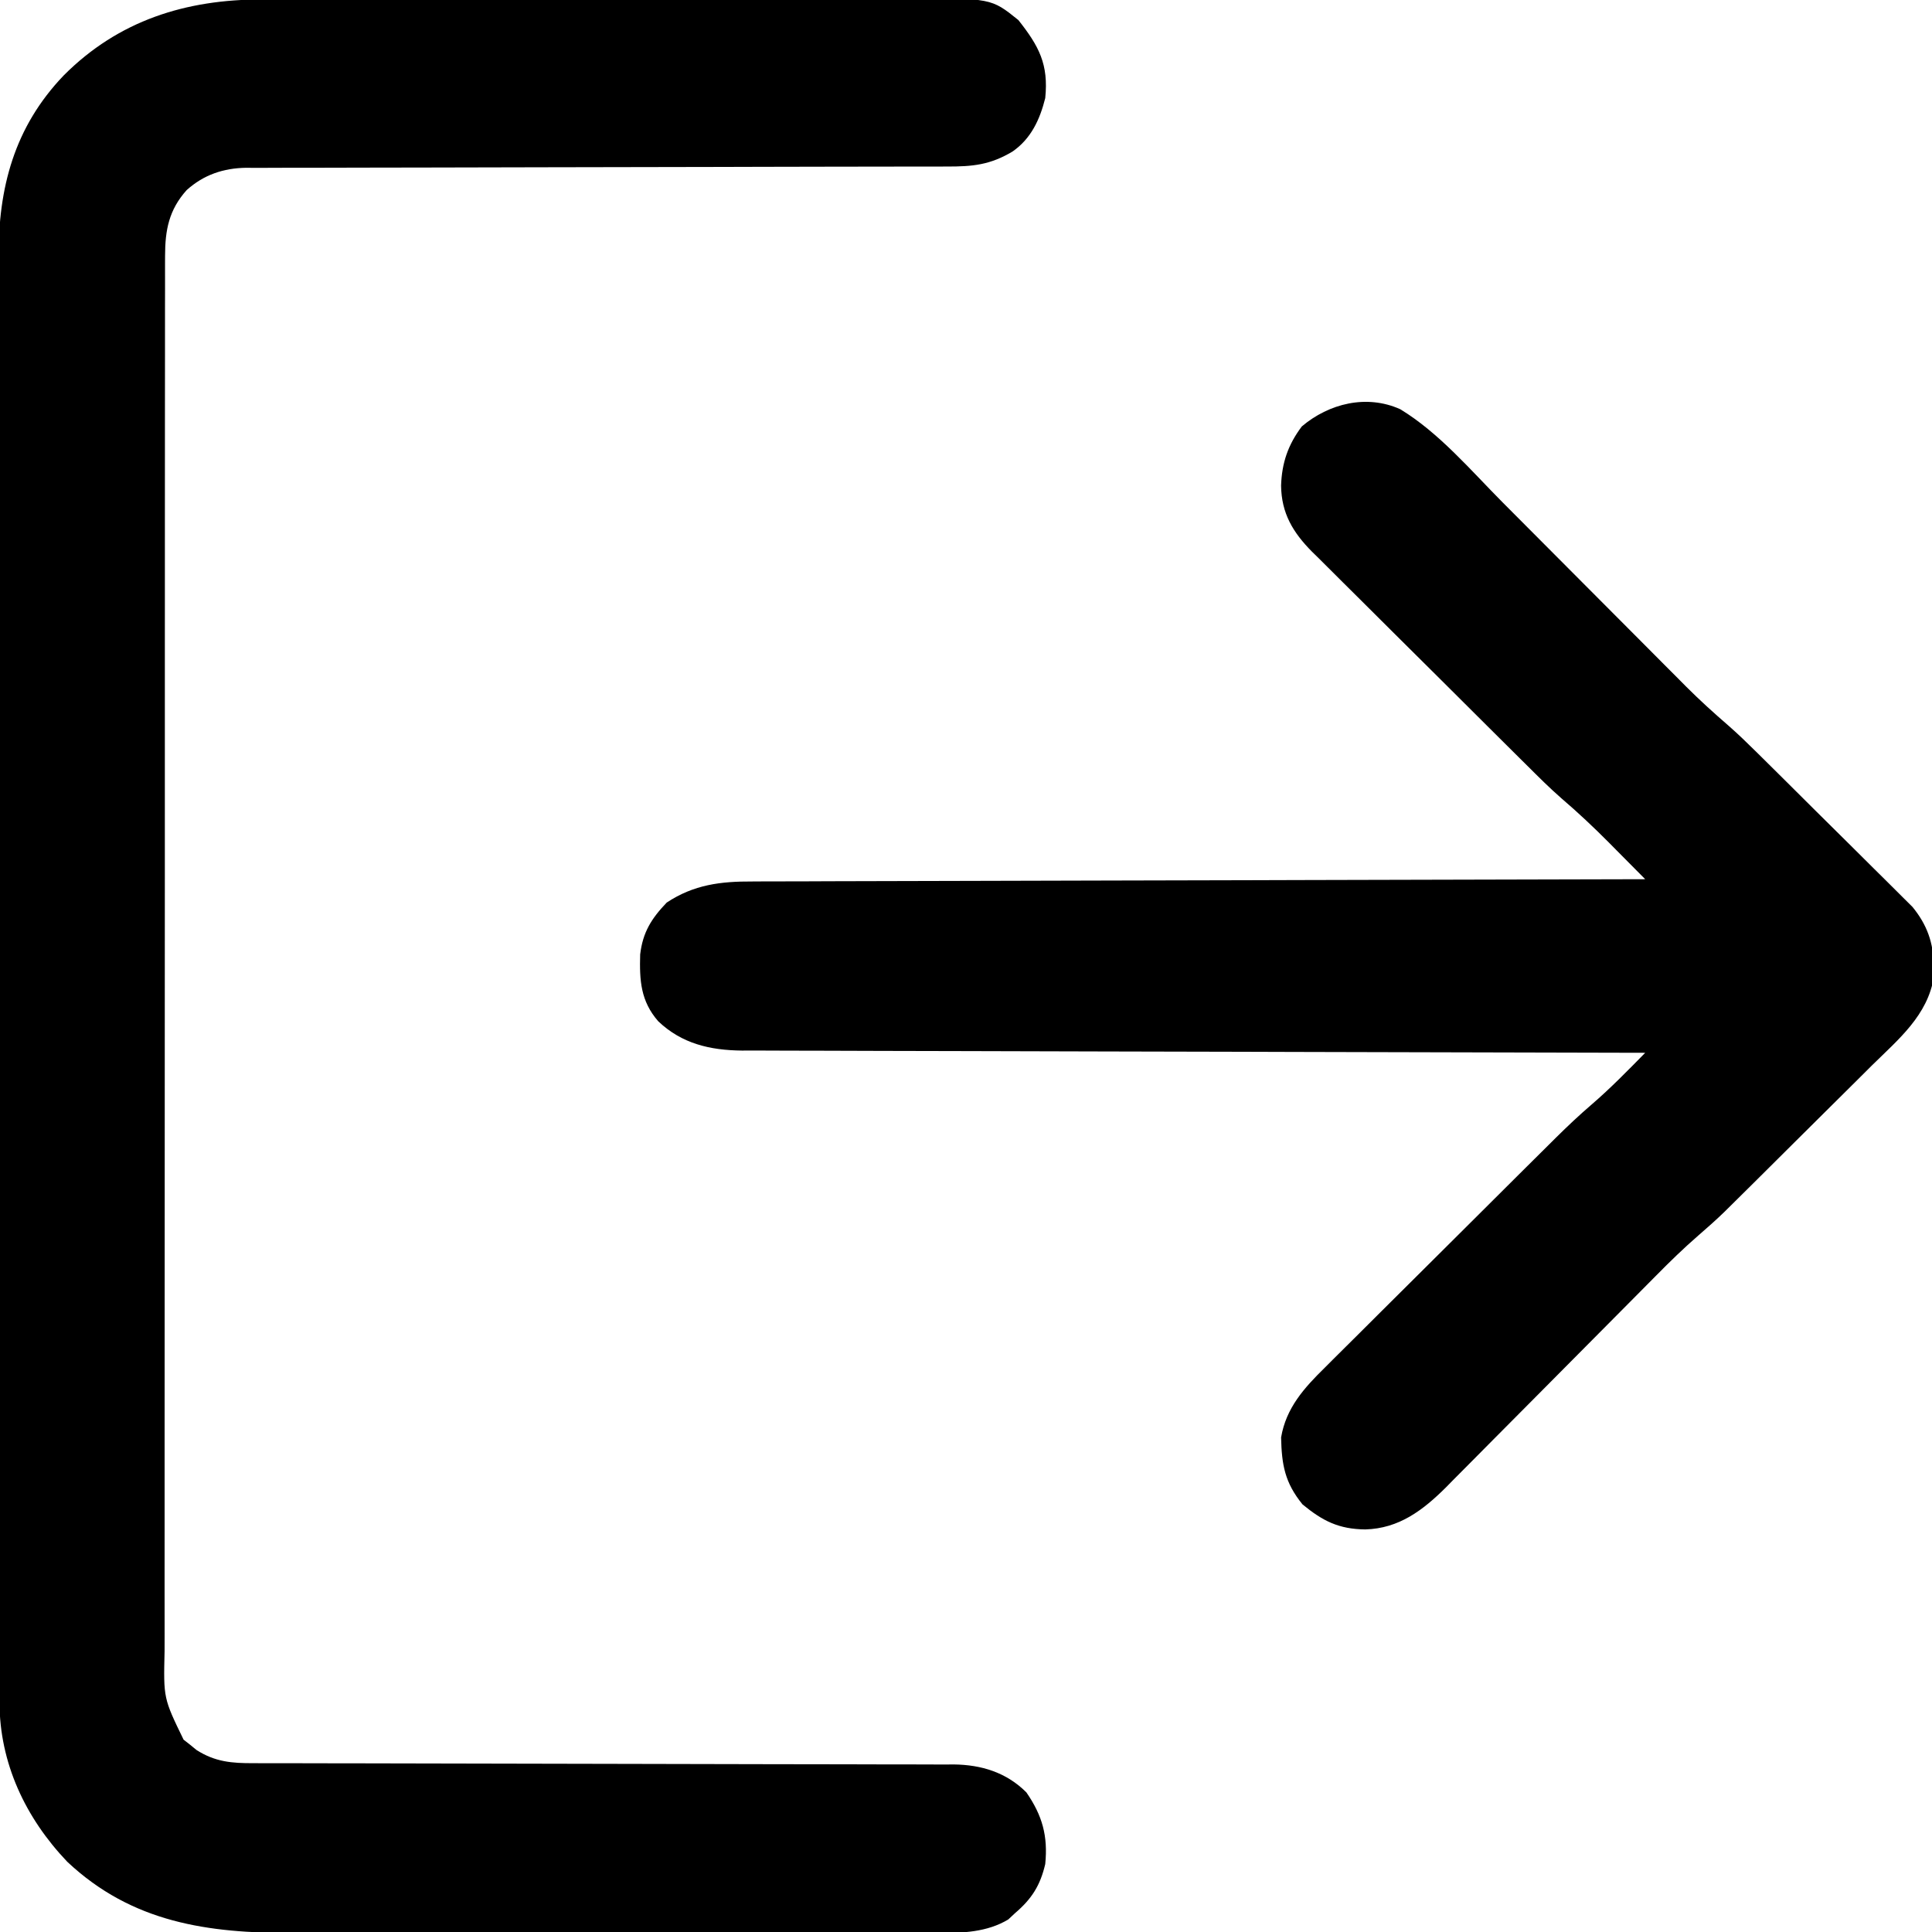 <?xml version="1.0" encoding="UTF-8"?>
<svg version="1.1" xmlns="http://www.w3.org/2000/svg" width="512" height="512">
<path d="M0 0 C0.801 -0.003 1.602 -0.006 2.427 -0.009 C5.085 -0.018 7.742 -0.019 10.399 -0.021 C12.315 -0.025 14.232 -0.03 16.148 -0.036 C21.334 -0.049 26.519 -0.055 31.705 -0.06 C34.949 -0.063 38.193 -0.067 41.436 -0.071 C51.596 -0.085 61.756 -0.095 71.915 -0.098 C83.624 -0.103 95.332 -0.121 107.041 -0.149 C116.107 -0.171 125.173 -0.181 134.239 -0.182 C139.647 -0.184 145.055 -0.189 150.463 -0.207 C155.55 -0.224 160.636 -0.226 165.723 -0.217 C167.585 -0.216 169.446 -0.221 171.308 -0.231 C193.217 -0.34 193.217 -0.34 200.419 5.453 C205.899 12.383 208.454 17.19 207.544 26.14 C206.128 31.793 203.796 36.891 198.872 40.297 C192.939 43.846 188.315 44.287 181.524 44.272 C180.71 44.274 179.895 44.276 179.056 44.278 C176.323 44.284 173.59 44.283 170.858 44.282 C168.9 44.285 166.942 44.289 164.983 44.293 C160.764 44.301 156.545 44.306 152.326 44.309 C145.653 44.315 138.98 44.332 132.307 44.35 C130.023 44.357 127.738 44.363 125.453 44.369 C123.737 44.374 123.737 44.374 121.986 44.379 C106.45 44.421 90.913 44.454 75.377 44.466 C64.898 44.475 54.419 44.497 43.941 44.536 C38.396 44.555 32.852 44.568 27.307 44.563 C22.09 44.558 16.873 44.572 11.656 44.6 C9.744 44.607 7.831 44.607 5.919 44.6 C3.303 44.591 0.688 44.607 -1.928 44.628 C-2.68 44.62 -3.432 44.611 -4.207 44.603 C-10.236 44.695 -15.442 46.434 -19.989 50.517 C-24.686 55.761 -25.705 61.093 -25.71 67.947 C-25.714 68.61 -25.717 69.273 -25.72 69.956 C-25.728 72.176 -25.722 74.395 -25.717 76.614 C-25.72 78.222 -25.724 79.83 -25.728 81.438 C-25.739 85.856 -25.736 90.274 -25.732 94.691 C-25.73 99.456 -25.739 104.221 -25.746 108.986 C-25.759 118.321 -25.761 127.655 -25.758 136.99 C-25.756 144.576 -25.758 152.163 -25.762 159.749 C-25.763 160.828 -25.764 161.908 -25.764 163.02 C-25.766 165.212 -25.767 167.405 -25.768 169.597 C-25.779 190.164 -25.777 210.731 -25.771 231.297 C-25.765 250.116 -25.777 268.934 -25.796 287.752 C-25.815 307.071 -25.823 326.39 -25.82 345.709 C-25.818 356.556 -25.82 367.404 -25.834 378.252 C-25.846 387.486 -25.848 396.721 -25.835 405.956 C-25.83 410.668 -25.828 415.379 -25.84 420.091 C-25.851 424.405 -25.848 428.719 -25.834 433.034 C-25.832 434.593 -25.834 436.153 -25.842 437.713 C-26.135 450.2 -26.135 450.2 -20.807 461.164 C-20.238 461.61 -19.668 462.056 -19.081 462.515 C-18.516 462.977 -17.952 463.438 -17.37 463.914 C-12.476 467.05 -8.017 467.429 -2.316 467.399 C-1.093 467.404 -1.093 467.404 0.155 467.41 C2.885 467.42 5.614 467.416 8.344 467.412 C10.302 467.416 12.26 467.421 14.219 467.428 C18.435 467.439 22.651 467.444 26.867 467.445 C33.536 467.447 40.205 467.465 46.874 467.486 C63.441 467.535 80.007 467.566 96.574 467.587 C109.445 467.604 122.317 467.627 135.188 467.67 C141.815 467.692 148.442 467.7 155.069 467.698 C159.196 467.7 163.323 467.714 167.45 467.731 C169.361 467.737 171.272 467.737 173.183 467.732 C175.796 467.726 178.409 467.738 181.023 467.755 C181.774 467.749 182.526 467.743 183.3 467.736 C190.618 467.821 197.248 469.844 202.544 475.14 C206.784 481.272 208.286 486.707 207.544 494.14 C206.225 499.781 204.002 503.335 199.544 507.14 C198.946 507.697 198.348 508.254 197.732 508.828 C192.102 512.205 185.623 512.433 179.235 512.394 C178.438 512.398 177.641 512.401 176.819 512.404 C174.168 512.412 171.517 512.406 168.866 512.399 C166.956 512.402 165.047 512.406 163.137 512.41 C157.964 512.419 152.79 512.415 147.616 512.409 C142.188 512.404 136.76 512.409 131.332 512.412 C122.211 512.416 113.09 512.411 103.969 512.401 C93.452 512.39 82.934 512.394 72.416 512.405 C63.366 512.414 54.316 512.415 45.266 512.41 C39.87 512.407 34.474 512.406 29.078 512.413 C23.997 512.419 18.917 512.415 13.836 512.403 C11.981 512.401 10.126 512.401 8.271 512.406 C-14.335 512.455 -34.431 509.705 -51.643 493.515 C-62.708 481.905 -69.571 467.37 -69.587 451.249 C-69.589 450.565 -69.591 449.881 -69.594 449.176 C-69.599 446.878 -69.598 444.58 -69.596 442.283 C-69.599 440.62 -69.602 438.958 -69.605 437.296 C-69.613 432.724 -69.615 428.152 -69.616 423.581 C-69.618 418.651 -69.625 413.722 -69.632 408.793 C-69.646 398.012 -69.652 387.23 -69.656 376.449 C-69.659 369.717 -69.663 362.984 -69.668 356.252 C-69.68 337.61 -69.69 318.968 -69.693 300.326 C-69.694 299.133 -69.694 297.94 -69.694 296.711 C-69.694 295.514 -69.695 294.318 -69.695 293.086 C-69.695 290.662 -69.696 288.239 -69.696 285.815 C-69.696 284.613 -69.697 283.411 -69.697 282.172 C-69.701 262.697 -69.718 243.221 -69.742 223.746 C-69.765 203.749 -69.778 183.752 -69.779 163.755 C-69.78 152.529 -69.786 141.302 -69.804 130.076 C-69.819 120.514 -69.824 110.953 -69.816 101.392 C-69.812 96.516 -69.813 91.64 -69.827 86.763 C-69.84 82.294 -69.839 77.825 -69.826 73.356 C-69.824 71.744 -69.828 70.132 -69.836 68.52 C-69.931 49.905 -65.686 33.83 -52.573 20.13 C-38.051 5.552 -20.206 -0.024 0 0 Z " fill="#000000" transform="translate(69.456,-0.14)"/>
<path d="M0 0 C10.299 6.242 18.722 16.221 27.158 24.708 C29.335 26.898 31.515 29.084 33.695 31.269 C38.32 35.906 42.942 40.546 47.562 45.188 C52.93 50.578 58.299 55.968 63.672 61.353 C65.807 63.495 67.94 65.64 70.072 67.785 C71.394 69.11 72.716 70.435 74.038 71.76 C74.62 72.347 75.202 72.935 75.801 73.54 C79.426 77.165 83.19 80.569 87.067 83.922 C89.563 86.111 91.935 88.41 94.296 90.744 C95.008 91.446 95.008 91.446 95.733 92.161 C97.269 93.678 98.801 95.198 100.332 96.719 C100.862 97.244 101.391 97.77 101.937 98.311 C104.731 101.085 107.522 103.862 110.311 106.641 C113.179 109.497 116.058 112.342 118.939 115.184 C121.169 117.387 123.389 119.599 125.607 121.814 C126.665 122.867 127.726 123.916 128.79 124.962 C130.278 126.425 131.753 127.901 133.226 129.381 C134.066 130.215 134.905 131.049 135.77 131.908 C139.59 136.587 141.367 141.403 141.375 147.5 C141.404 148.937 141.404 148.937 141.434 150.402 C139.825 160.646 132.039 166.998 125.016 173.91 C123.829 175.092 122.643 176.274 121.458 177.458 C118.979 179.929 116.494 182.393 114.004 184.853 C110.831 187.987 107.668 191.131 104.509 194.28 C101.473 197.306 98.432 200.327 95.391 203.348 C94.82 203.915 94.25 204.482 93.662 205.066 C92.023 206.693 90.382 208.316 88.739 209.938 C87.81 210.857 86.88 211.777 85.923 212.725 C83.687 214.892 81.37 216.943 79.014 218.979 C75.145 222.338 71.51 225.873 67.914 229.52 C67.263 230.176 66.611 230.832 65.94 231.509 C64.54 232.919 63.141 234.331 61.743 235.743 C59.525 237.983 57.304 240.219 55.081 242.453 C48.766 248.802 42.455 255.154 36.154 261.517 C32.287 265.422 28.413 269.319 24.533 273.212 C23.063 274.69 21.596 276.171 20.132 277.654 C18.082 279.731 16.023 281.798 13.961 283.864 C13.366 284.471 12.772 285.078 12.159 285.703 C6.017 291.816 -0.335 296.636 -9.25 296.875 C-16.272 296.801 -20.533 294.642 -25.875 290.25 C-30.572 284.48 -31.396 279.764 -31.559 272.504 C-30.237 264.666 -25.45 259.374 -19.942 253.972 C-19.233 253.261 -18.523 252.549 -17.792 251.816 C-15.46 249.481 -13.113 247.16 -10.766 244.84 C-9.131 243.21 -7.496 241.579 -5.863 239.947 C-2.443 236.534 0.984 233.128 4.416 229.727 C8.8 225.383 13.173 221.028 17.542 216.668 C21.728 212.493 25.918 208.322 30.109 204.152 C30.901 203.364 31.693 202.575 32.509 201.763 C34.77 199.513 37.034 197.268 39.3 195.023 C39.957 194.369 40.614 193.715 41.29 193.041 C44.374 189.992 47.498 187.046 50.79 184.221 C55.766 179.933 60.338 175.247 64.938 170.562 C63.04 170.559 63.04 170.559 61.105 170.555 C31.069 170.498 1.034 170.425 -29.002 170.334 C-32.701 170.322 -36.399 170.311 -40.098 170.3 C-40.834 170.298 -41.571 170.296 -42.329 170.293 C-54.244 170.258 -66.159 170.233 -78.074 170.212 C-90.304 170.19 -102.534 170.157 -114.765 170.114 C-122.308 170.087 -129.852 170.07 -137.396 170.063 C-143.185 170.057 -148.974 170.036 -154.763 170.008 C-157.135 169.999 -159.506 169.996 -161.878 169.997 C-165.12 169.999 -168.361 169.982 -171.603 169.961 C-172.538 169.966 -173.473 169.971 -174.436 169.976 C-182.904 169.885 -190.37 168.157 -196.621 162.211 C-201.294 156.867 -201.608 151.365 -201.41 144.5 C-200.711 138.596 -198.429 134.993 -194.375 130.75 C-187.168 125.991 -180.088 125.12 -171.603 125.164 C-170.587 125.157 -169.57 125.15 -168.523 125.144 C-165.138 125.125 -161.753 125.128 -158.367 125.13 C-155.932 125.121 -153.497 125.111 -151.063 125.099 C-145.831 125.077 -140.599 125.065 -135.368 125.06 C-127.803 125.054 -120.24 125.031 -112.676 125.004 C-100.402 124.961 -88.128 124.931 -75.854 124.909 C-63.935 124.888 -52.017 124.861 -40.098 124.825 C-39.362 124.823 -38.627 124.821 -37.869 124.818 C-34.18 124.807 -30.49 124.796 -26.8 124.785 C3.779 124.692 34.358 124.62 64.938 124.562 C62.442 122.037 59.94 119.518 57.438 117 C56.741 116.296 56.045 115.591 55.328 114.865 C51.264 110.783 47.115 106.874 42.736 103.131 C39.608 100.403 36.683 97.472 33.743 94.545 C33.074 93.882 32.404 93.219 31.715 92.537 C29.53 90.371 27.348 88.202 25.168 86.031 C24.418 85.285 23.668 84.539 22.895 83.77 C18.933 79.83 14.975 75.885 11.019 71.939 C6.941 67.872 2.851 63.817 -1.241 59.764 C-4.397 56.634 -7.544 53.496 -10.689 50.355 C-12.193 48.855 -13.7 47.36 -15.211 45.867 C-17.322 43.781 -19.42 41.682 -21.515 39.58 C-22.448 38.667 -22.448 38.667 -23.399 37.735 C-28.402 32.671 -31.473 27.604 -31.562 20.25 C-31.363 14.211 -29.706 9.4 -26.062 4.562 C-18.869 -1.526 -8.89 -3.992 0 0 Z " fill="#000000" transform="translate(371.062,108.438)"/>
</svg>
